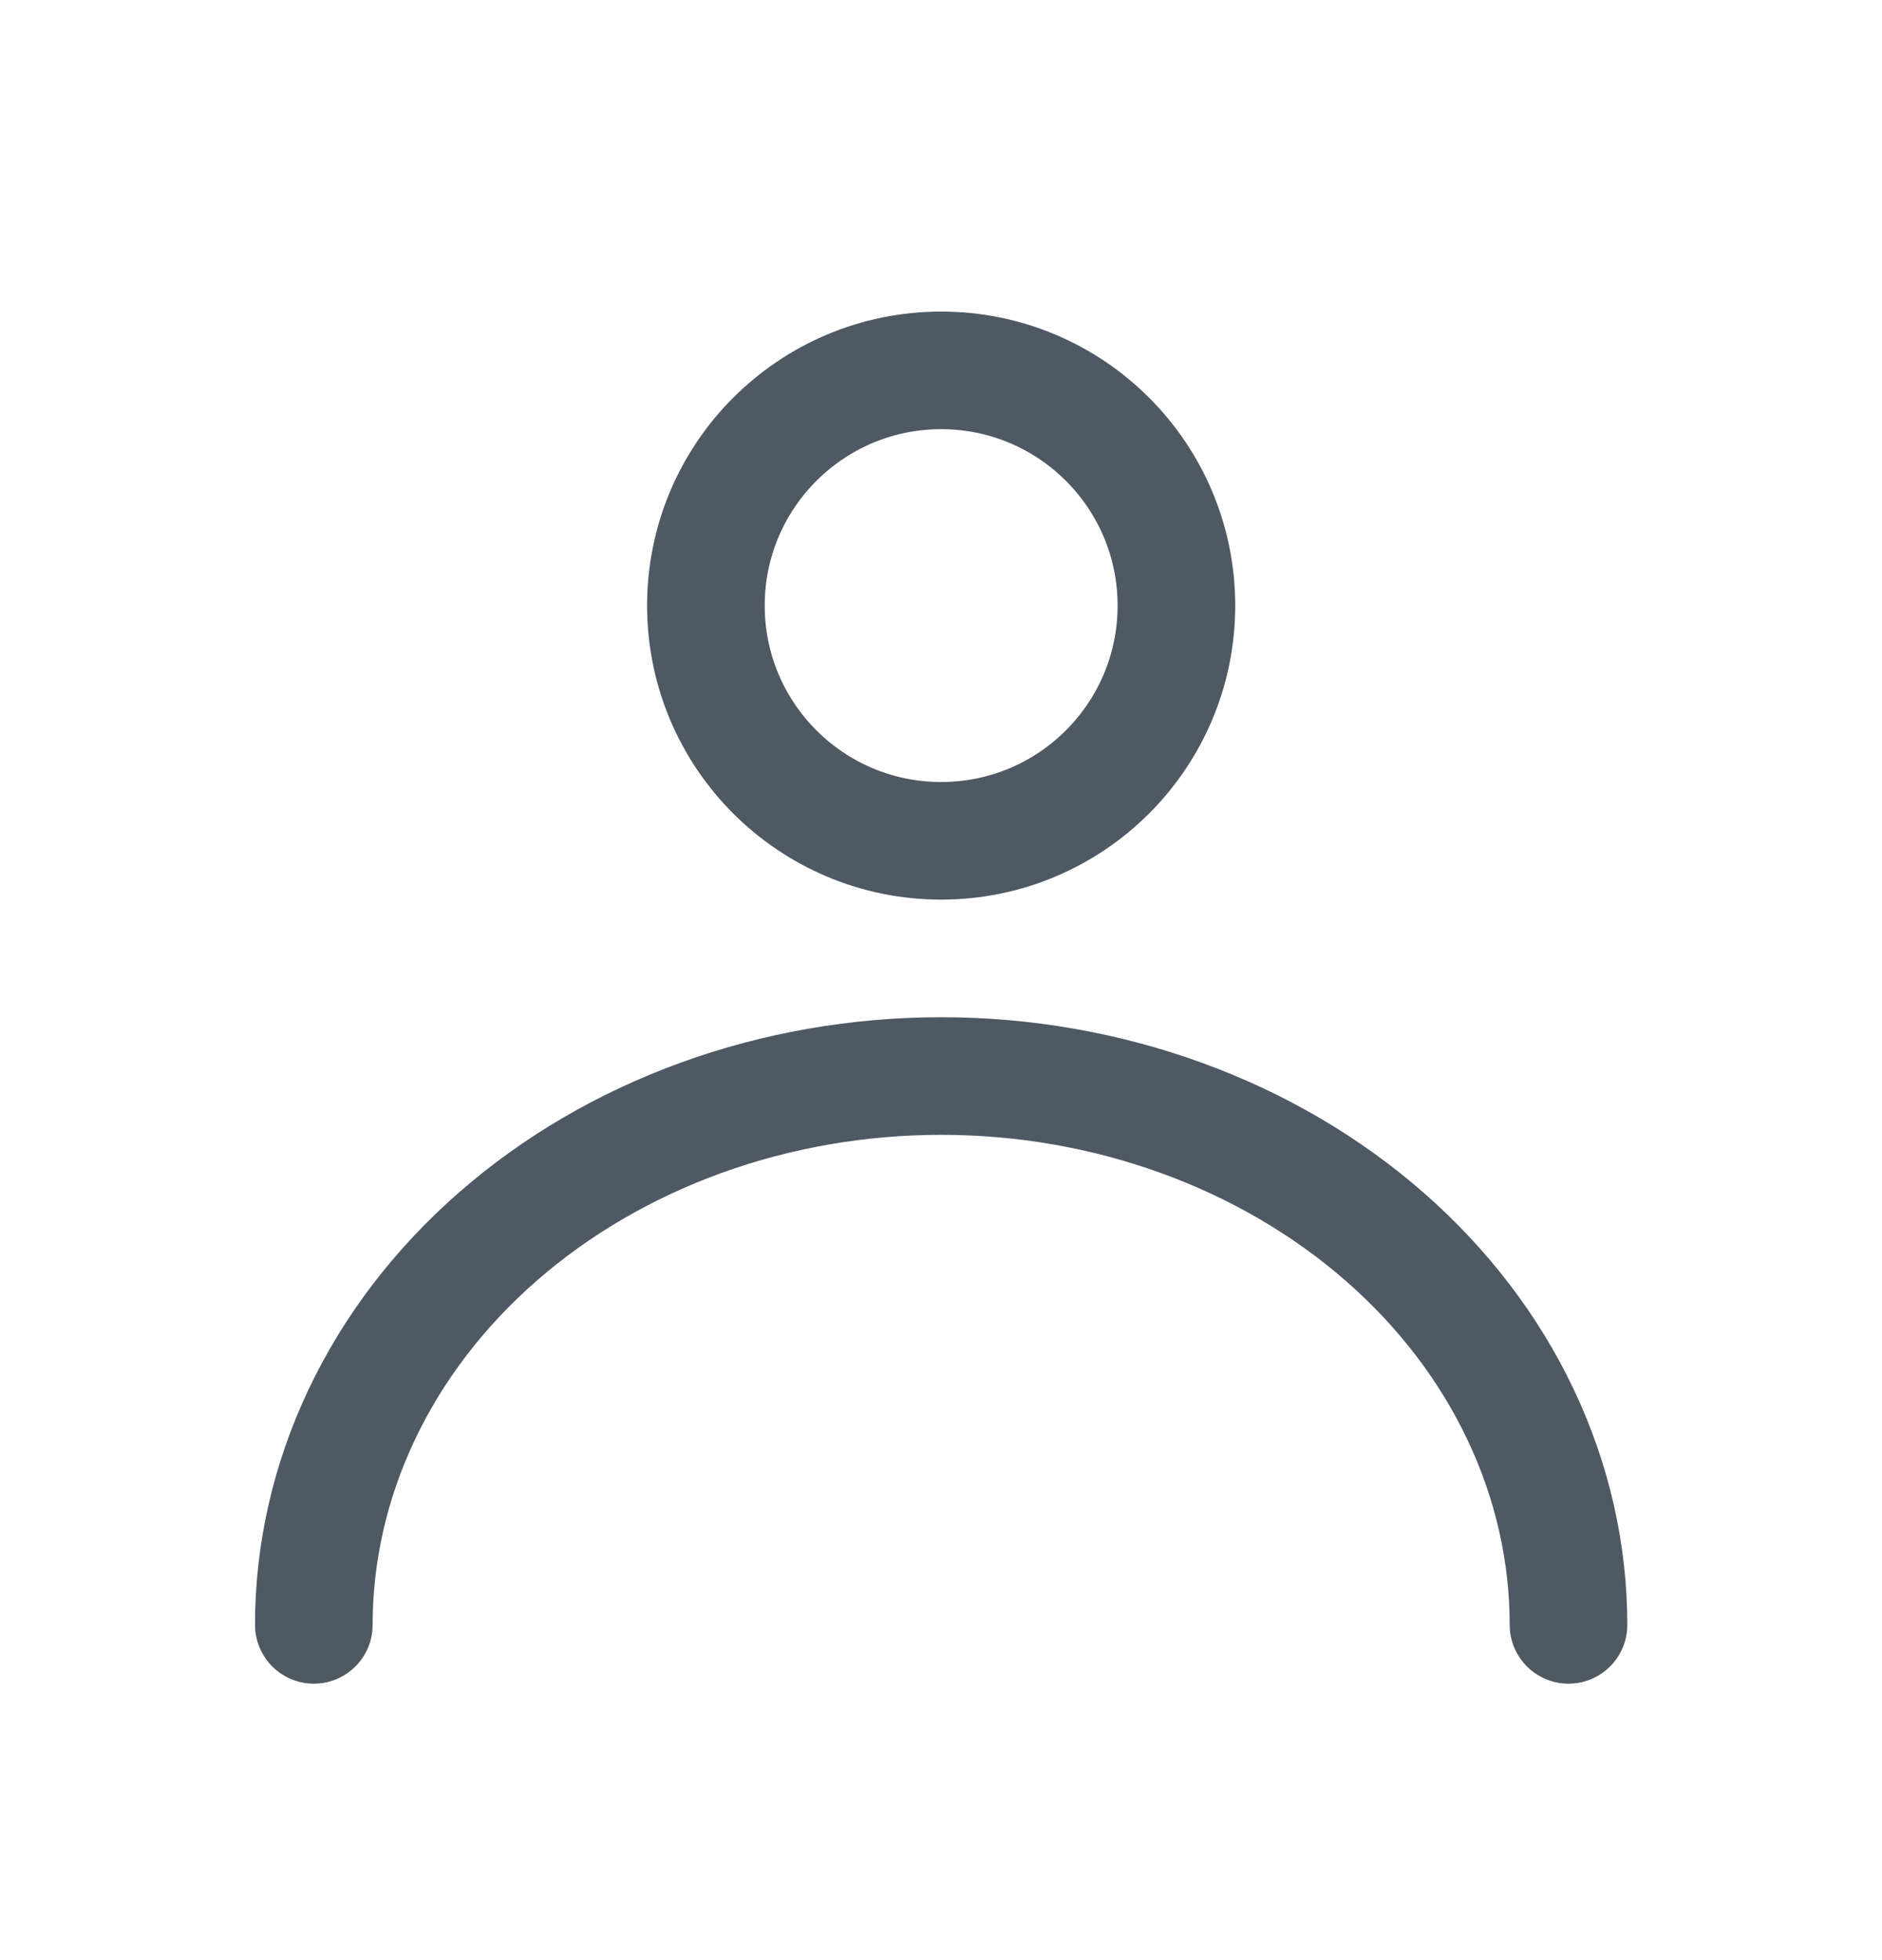 <svg width="24" height="25" viewBox="0 0 24 25" fill="none" xmlns="http://www.w3.org/2000/svg">
<circle cx="12.002" cy="7.724" r="3" stroke="#4E5964" stroke-width="1.5"/>
<path d="M20.002 20.724C20.002 19.805 19.795 18.895 19.393 18.046C18.991 17.196 18.402 16.425 17.659 15.775C16.916 15.125 16.034 14.609 15.063 14.257C14.093 13.905 13.053 13.724 12.002 13.724C10.951 13.724 9.911 13.905 8.94 14.257C7.97 14.609 7.088 15.125 6.345 15.775C5.602 16.425 5.013 17.196 4.611 18.046C4.209 18.895 4.002 19.805 4.002 20.724" stroke="#4E5964" stroke-width="1.5" stroke-linecap="round"/>
</svg>
